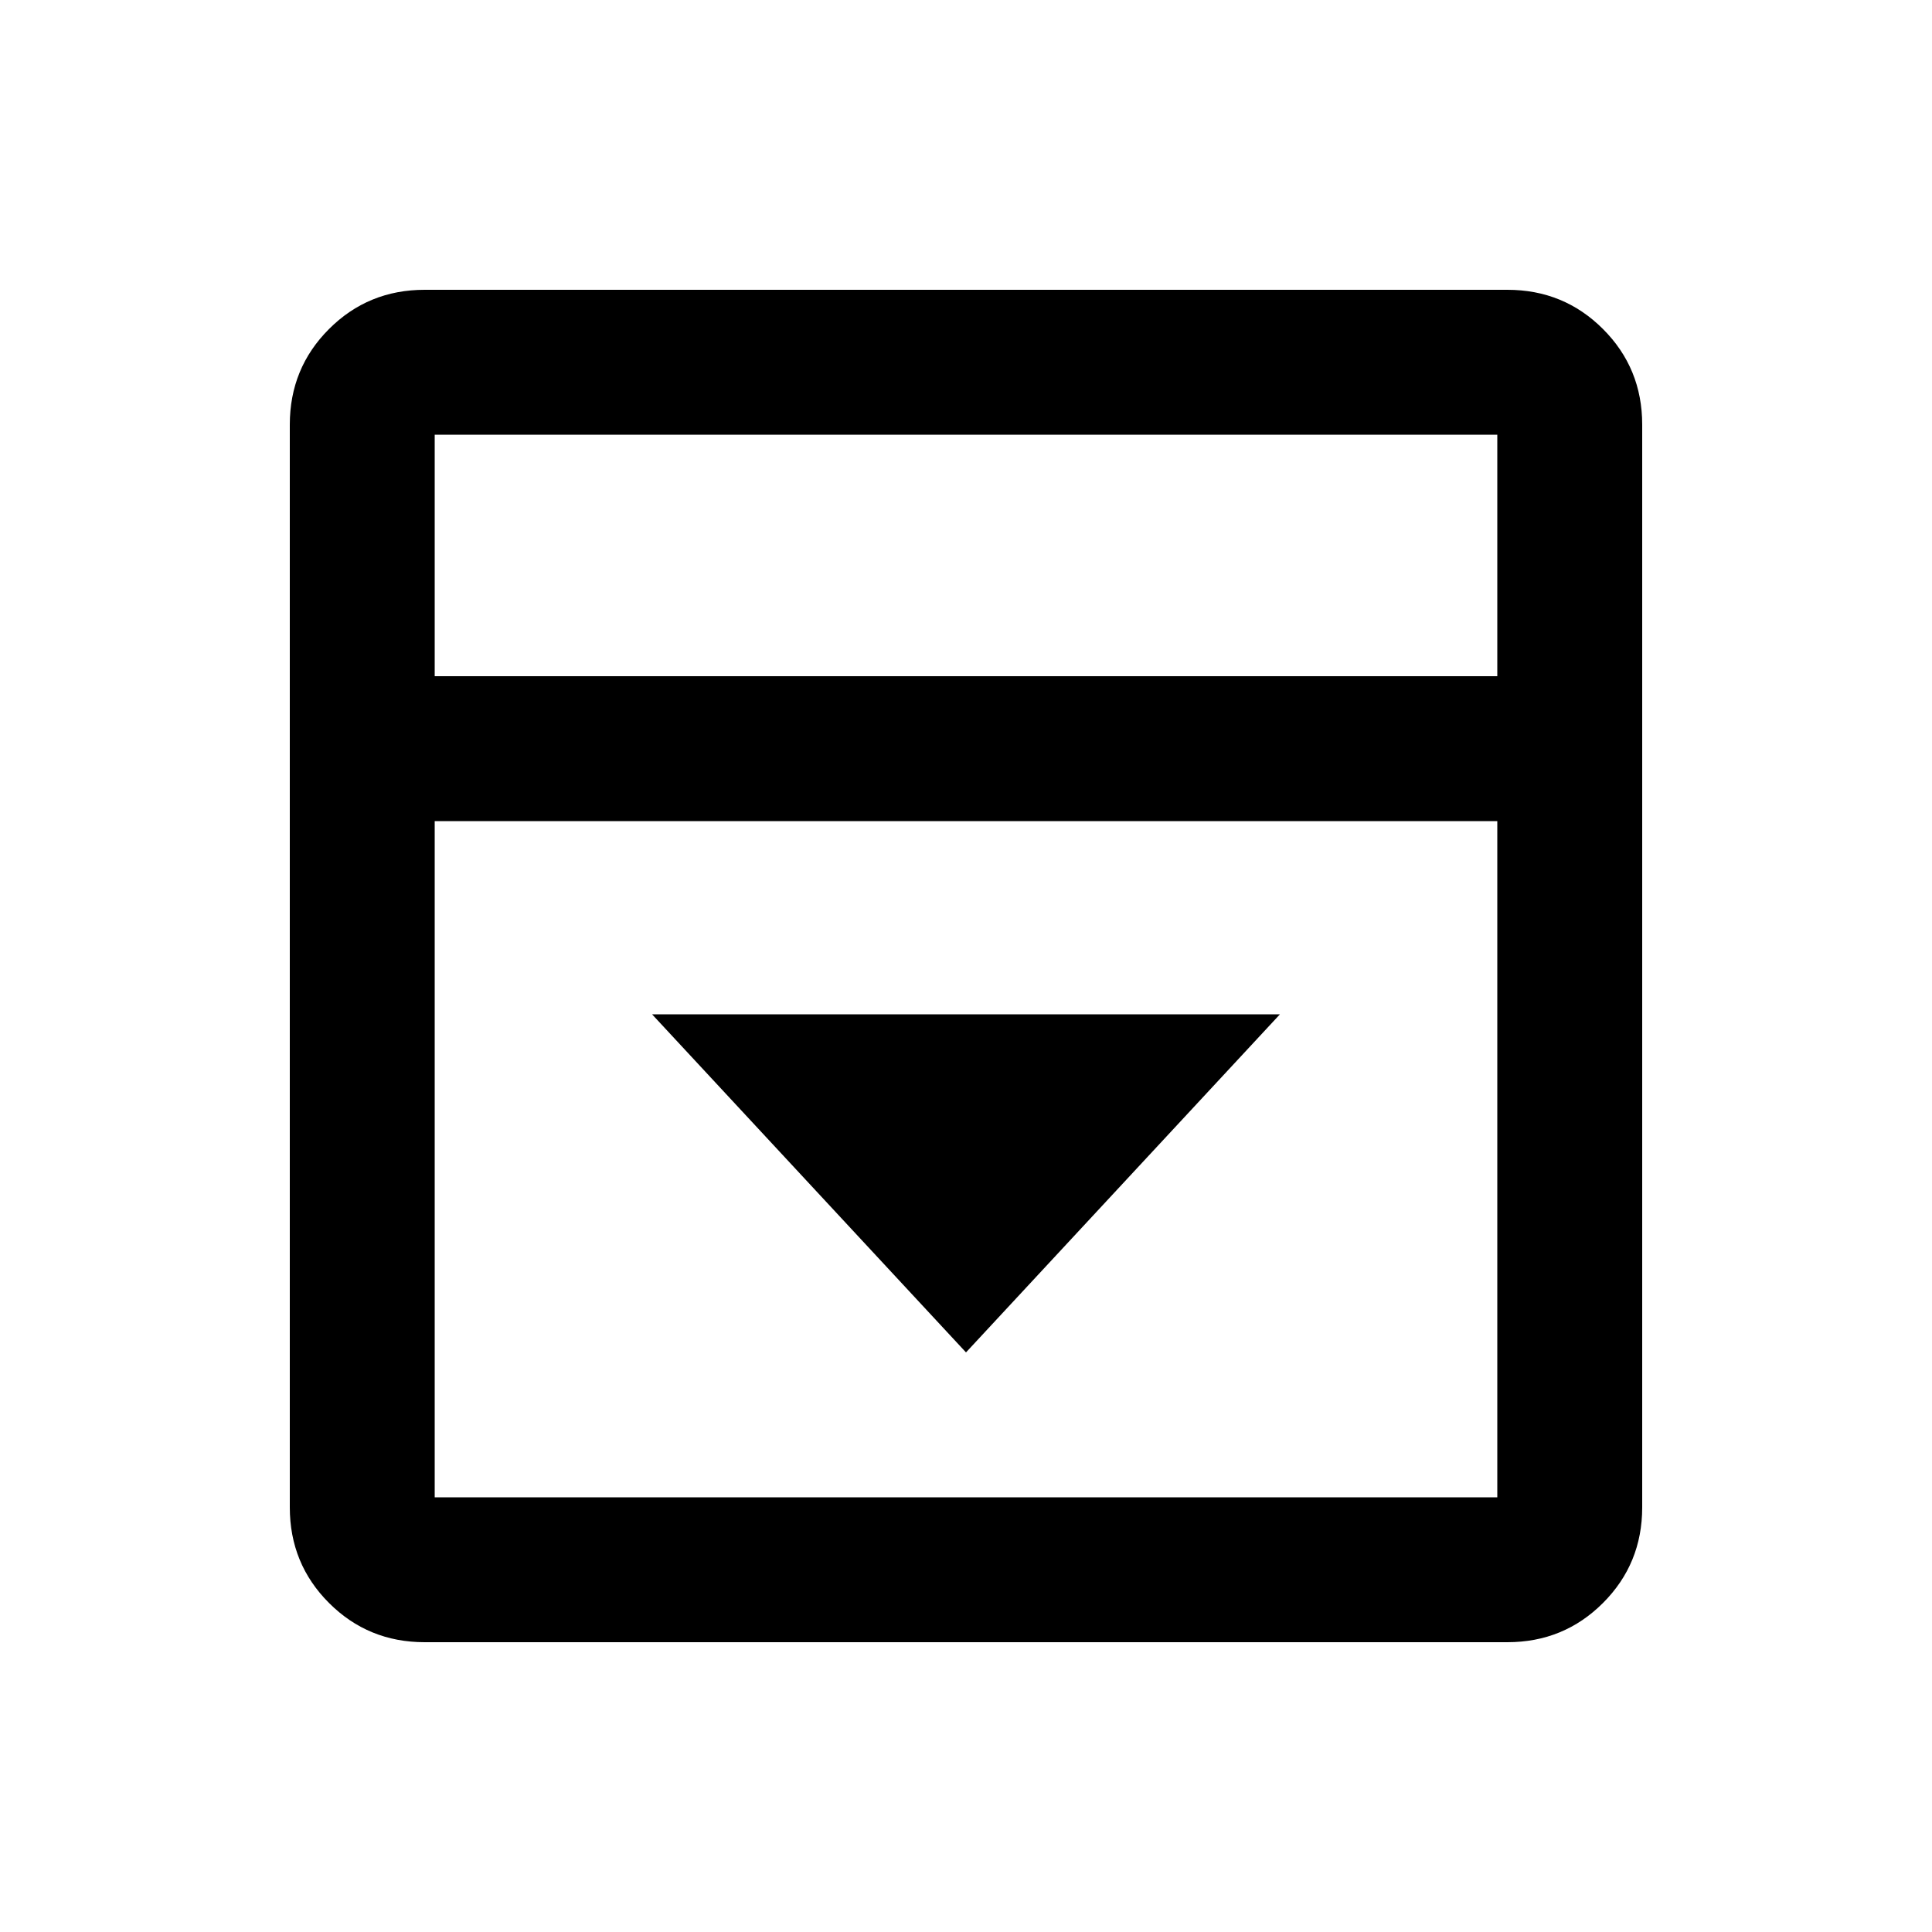 <svg xmlns="http://www.w3.org/2000/svg" height="20" width="20"><path d="m10 14 3.25-3.5h-6.5Zm-5.604 3q-.584 0-.99-.406T3 15.604V4.396q0-.584.406-.99T4.396 3h11.208q.584 0 .99.406t.406.99v11.208q0 .584-.406.99t-.99.406ZM15.5 7V4.5h-11V7Zm-11 1.5v7h11v-7Zm0-1.5V4.5 7Z"/></svg>